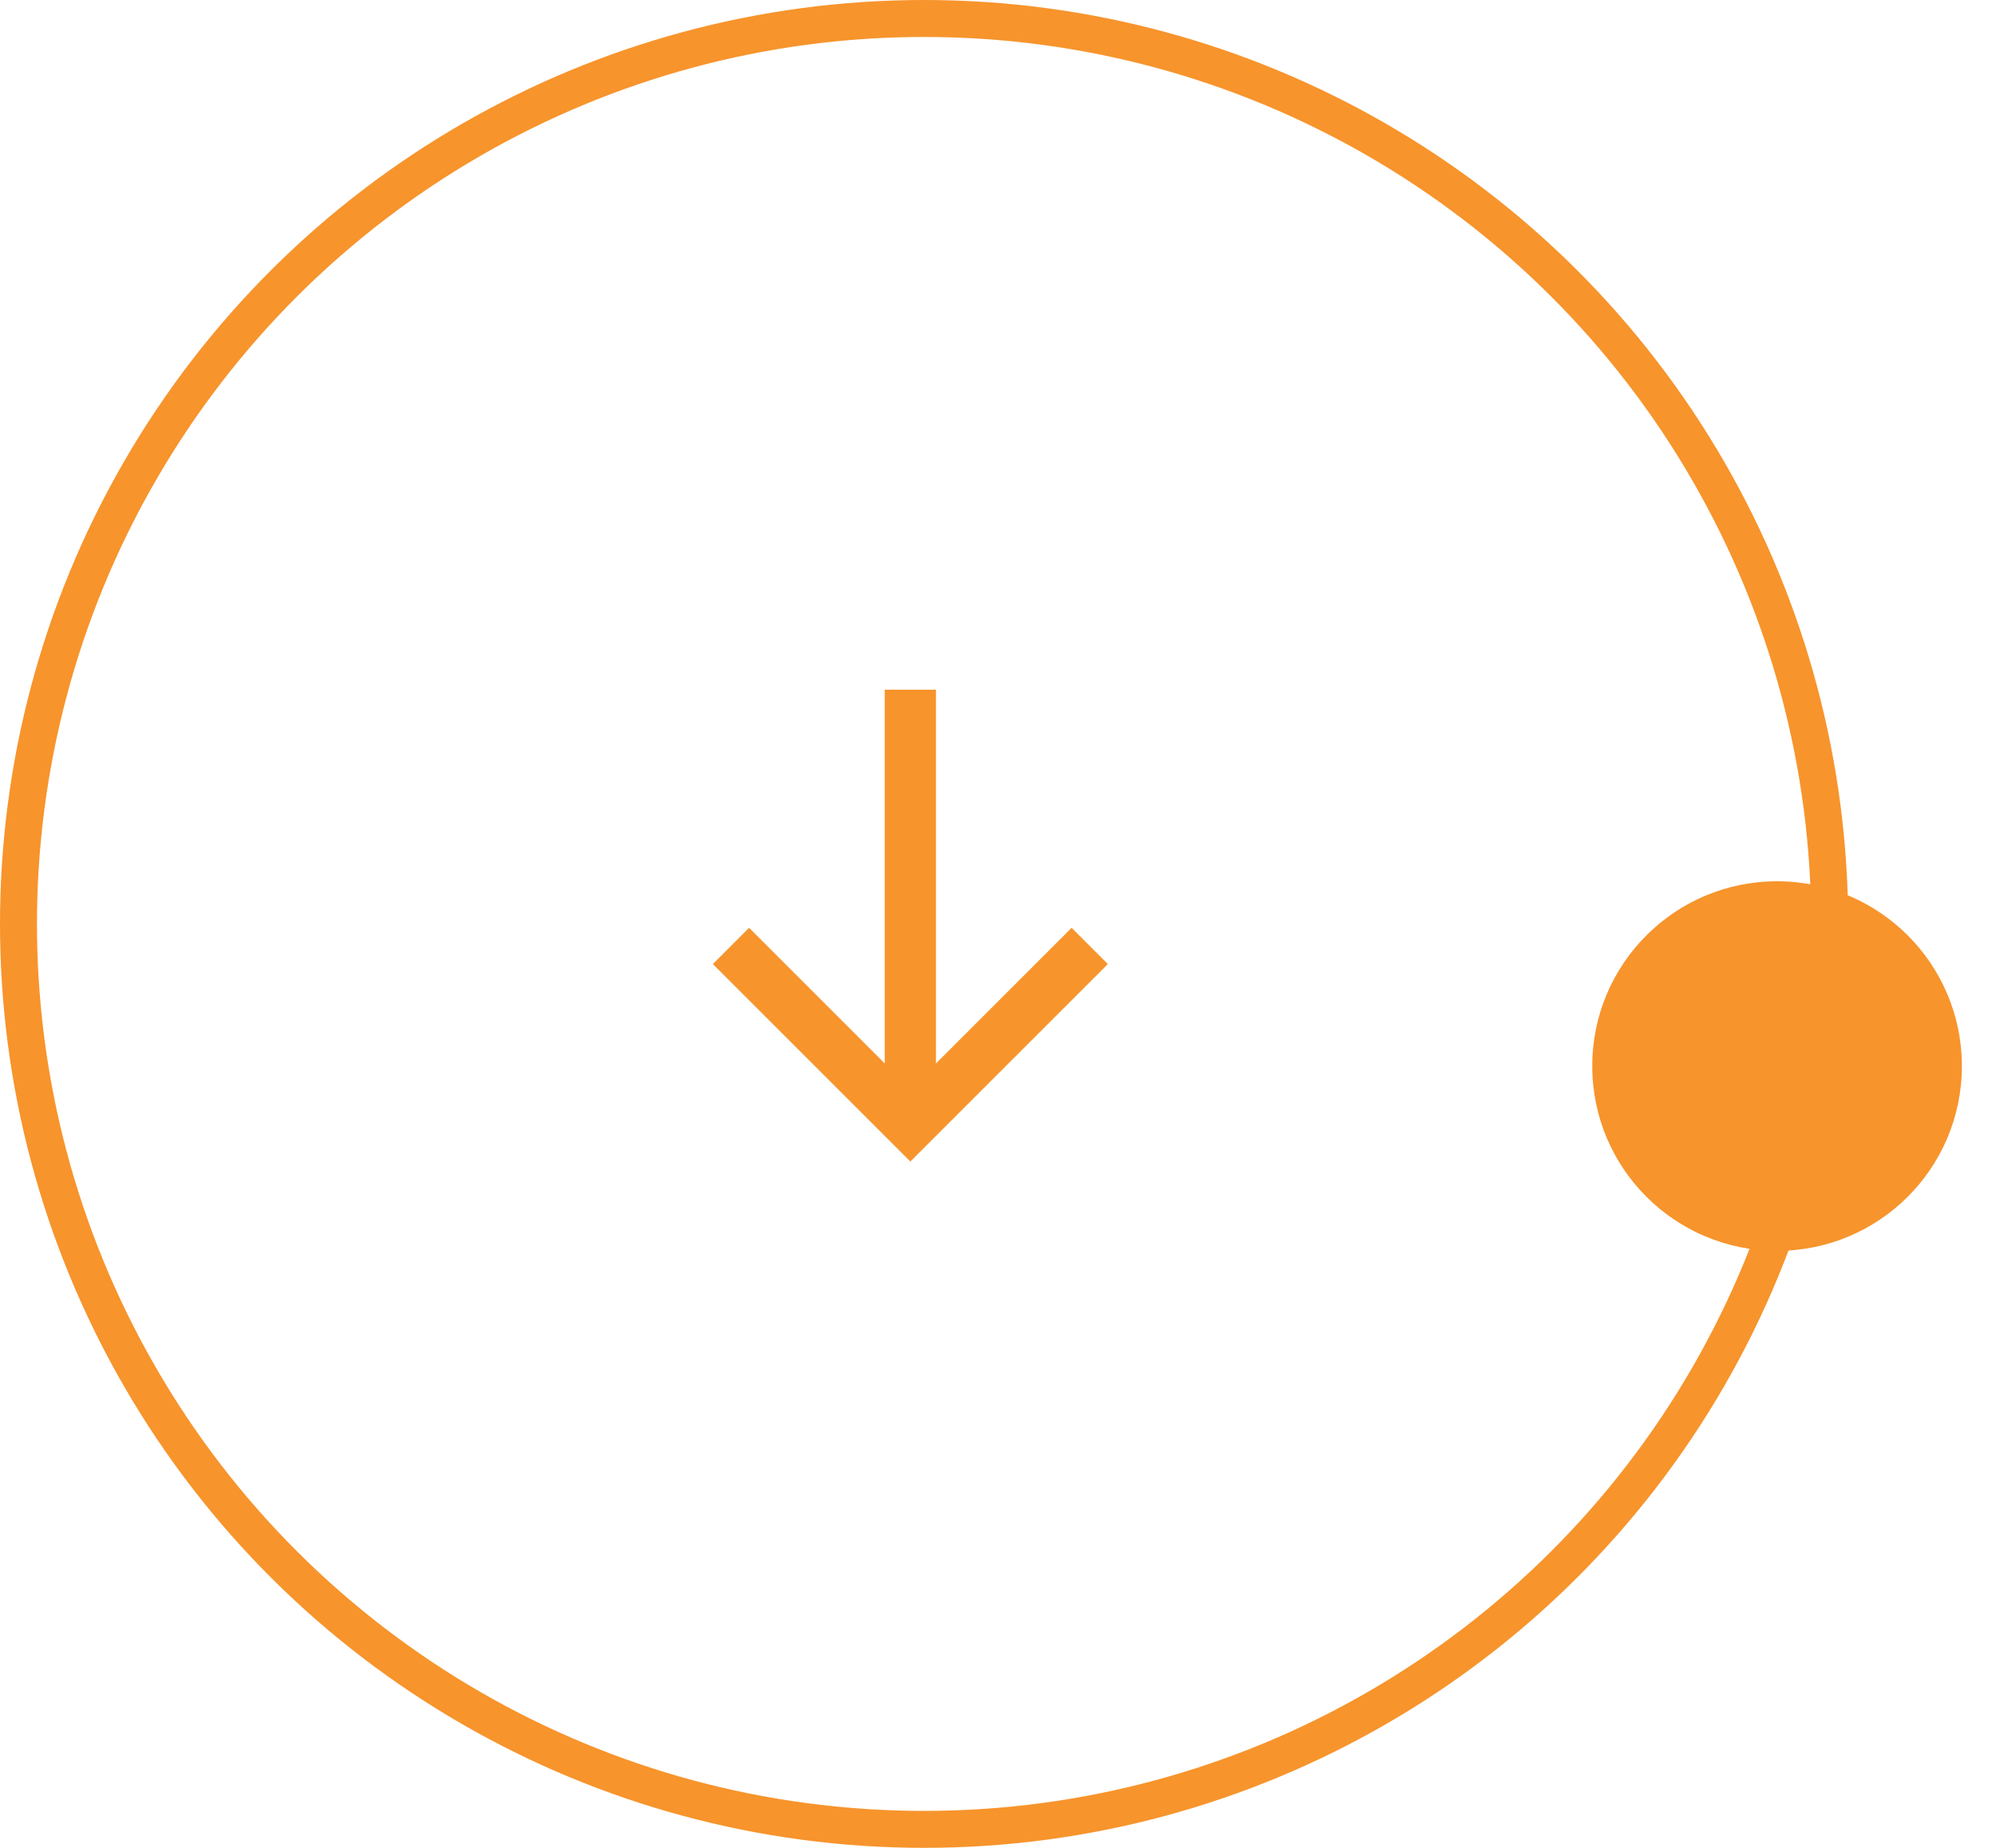 <svg width="54" height="50" viewBox="0 0 54 50" fill="none" xmlns="http://www.w3.org/2000/svg">
<circle cx="25" cy="25" r="24.5" transform="rotate(90 25 25)" stroke="#F7942C"/>
<circle cx="48.077" cy="28.846" r="5" transform="rotate(90 48.077 28.846)" fill="#F7942C"/>
<path d="M23.936 18.663L23.936 28.775L20.266 25.105L19.286 26.086L24.629 31.429L29.972 26.086L28.992 25.105L25.322 28.775L25.322 18.663L23.936 18.663Z" fill="#F7942C"/>
</svg>

